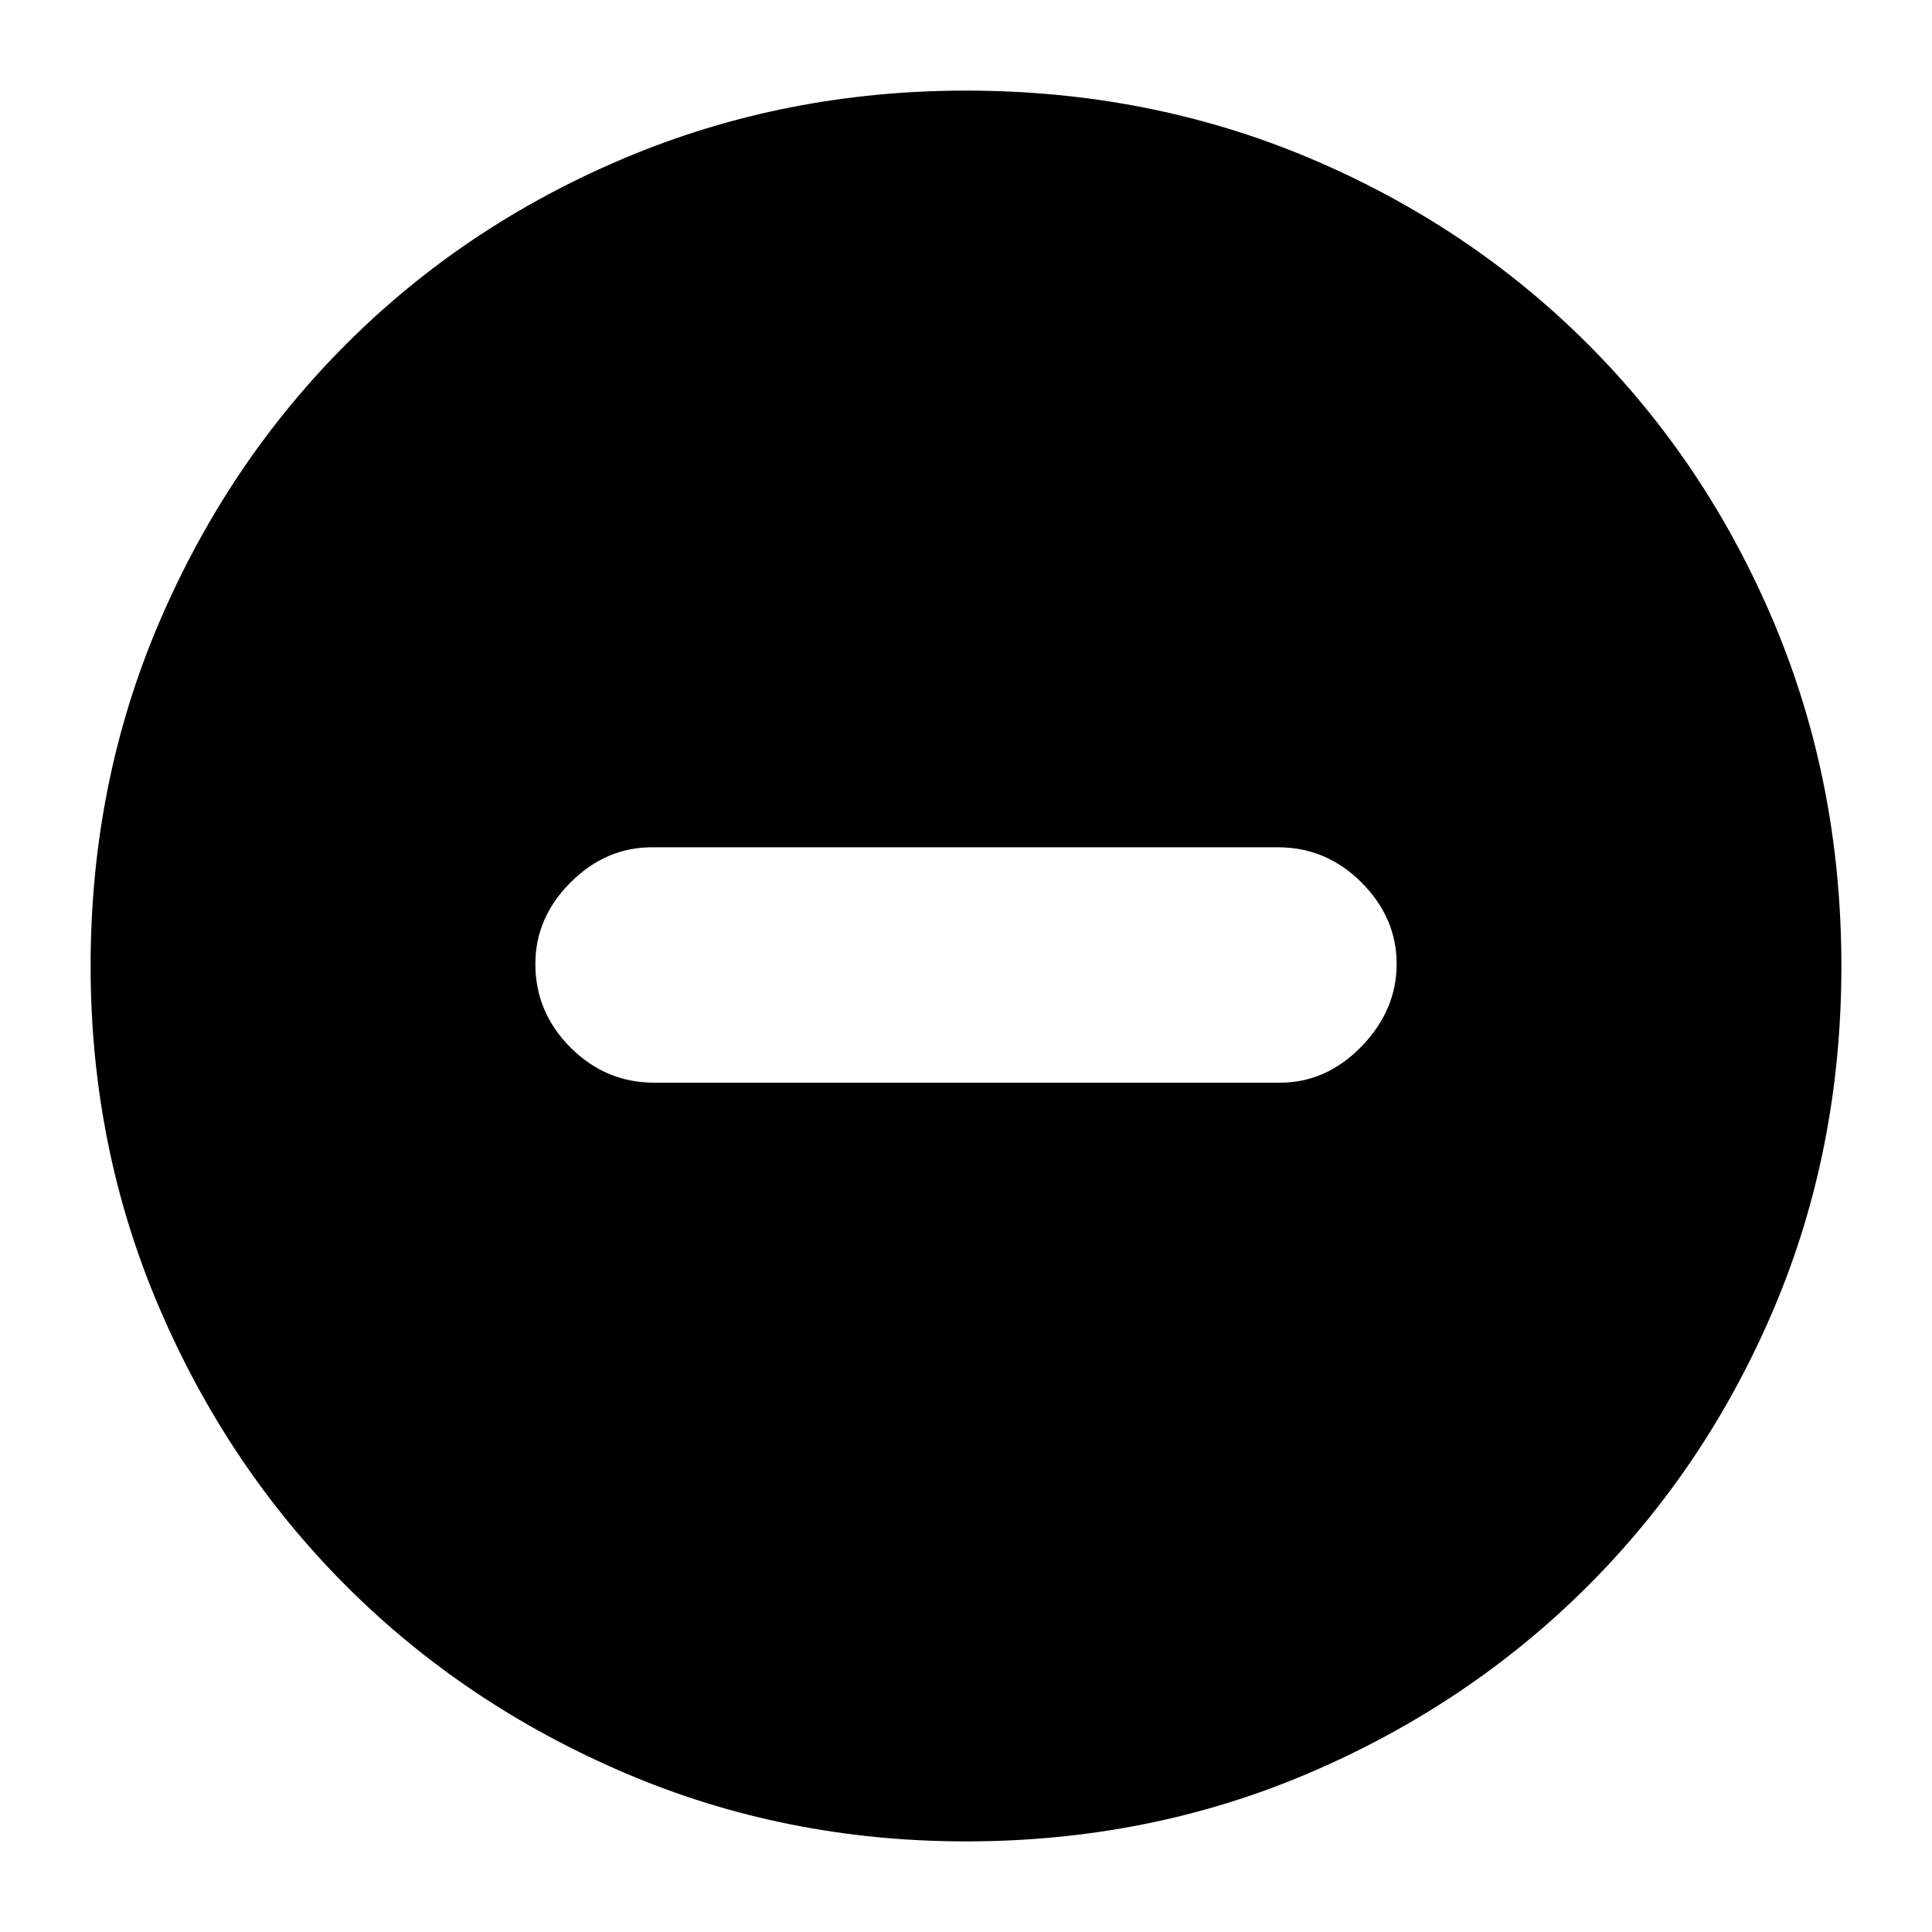 <svg xmlns="http://www.w3.org/2000/svg" height="20" width="20"><path d="M6.771 11.208h6.479q.479 0 .844-.375.364-.375.364-.854t-.364-.844q-.365-.364-.865-.364H6.75q-.479 0-.844.364-.364.365-.364.844 0 .5.364.865.365.364.865.364ZM10 19.062q-1.875 0-3.531-.708-1.657-.708-2.886-1.937t-1.937-2.886Q.938 11.875.938 10q0-1.896.708-3.552.708-1.656 1.937-2.885 1.229-1.23 2.886-1.928Q8.125.938 10 .938q1.896 0 3.552.697 1.656.698 2.886 1.928 1.229 1.229 1.927 2.885.697 1.656.697 3.552 0 1.896-.697 3.542-.698 1.646-1.927 2.875-1.23 1.229-2.886 1.937-1.656.708-3.552.708Z"/></svg>